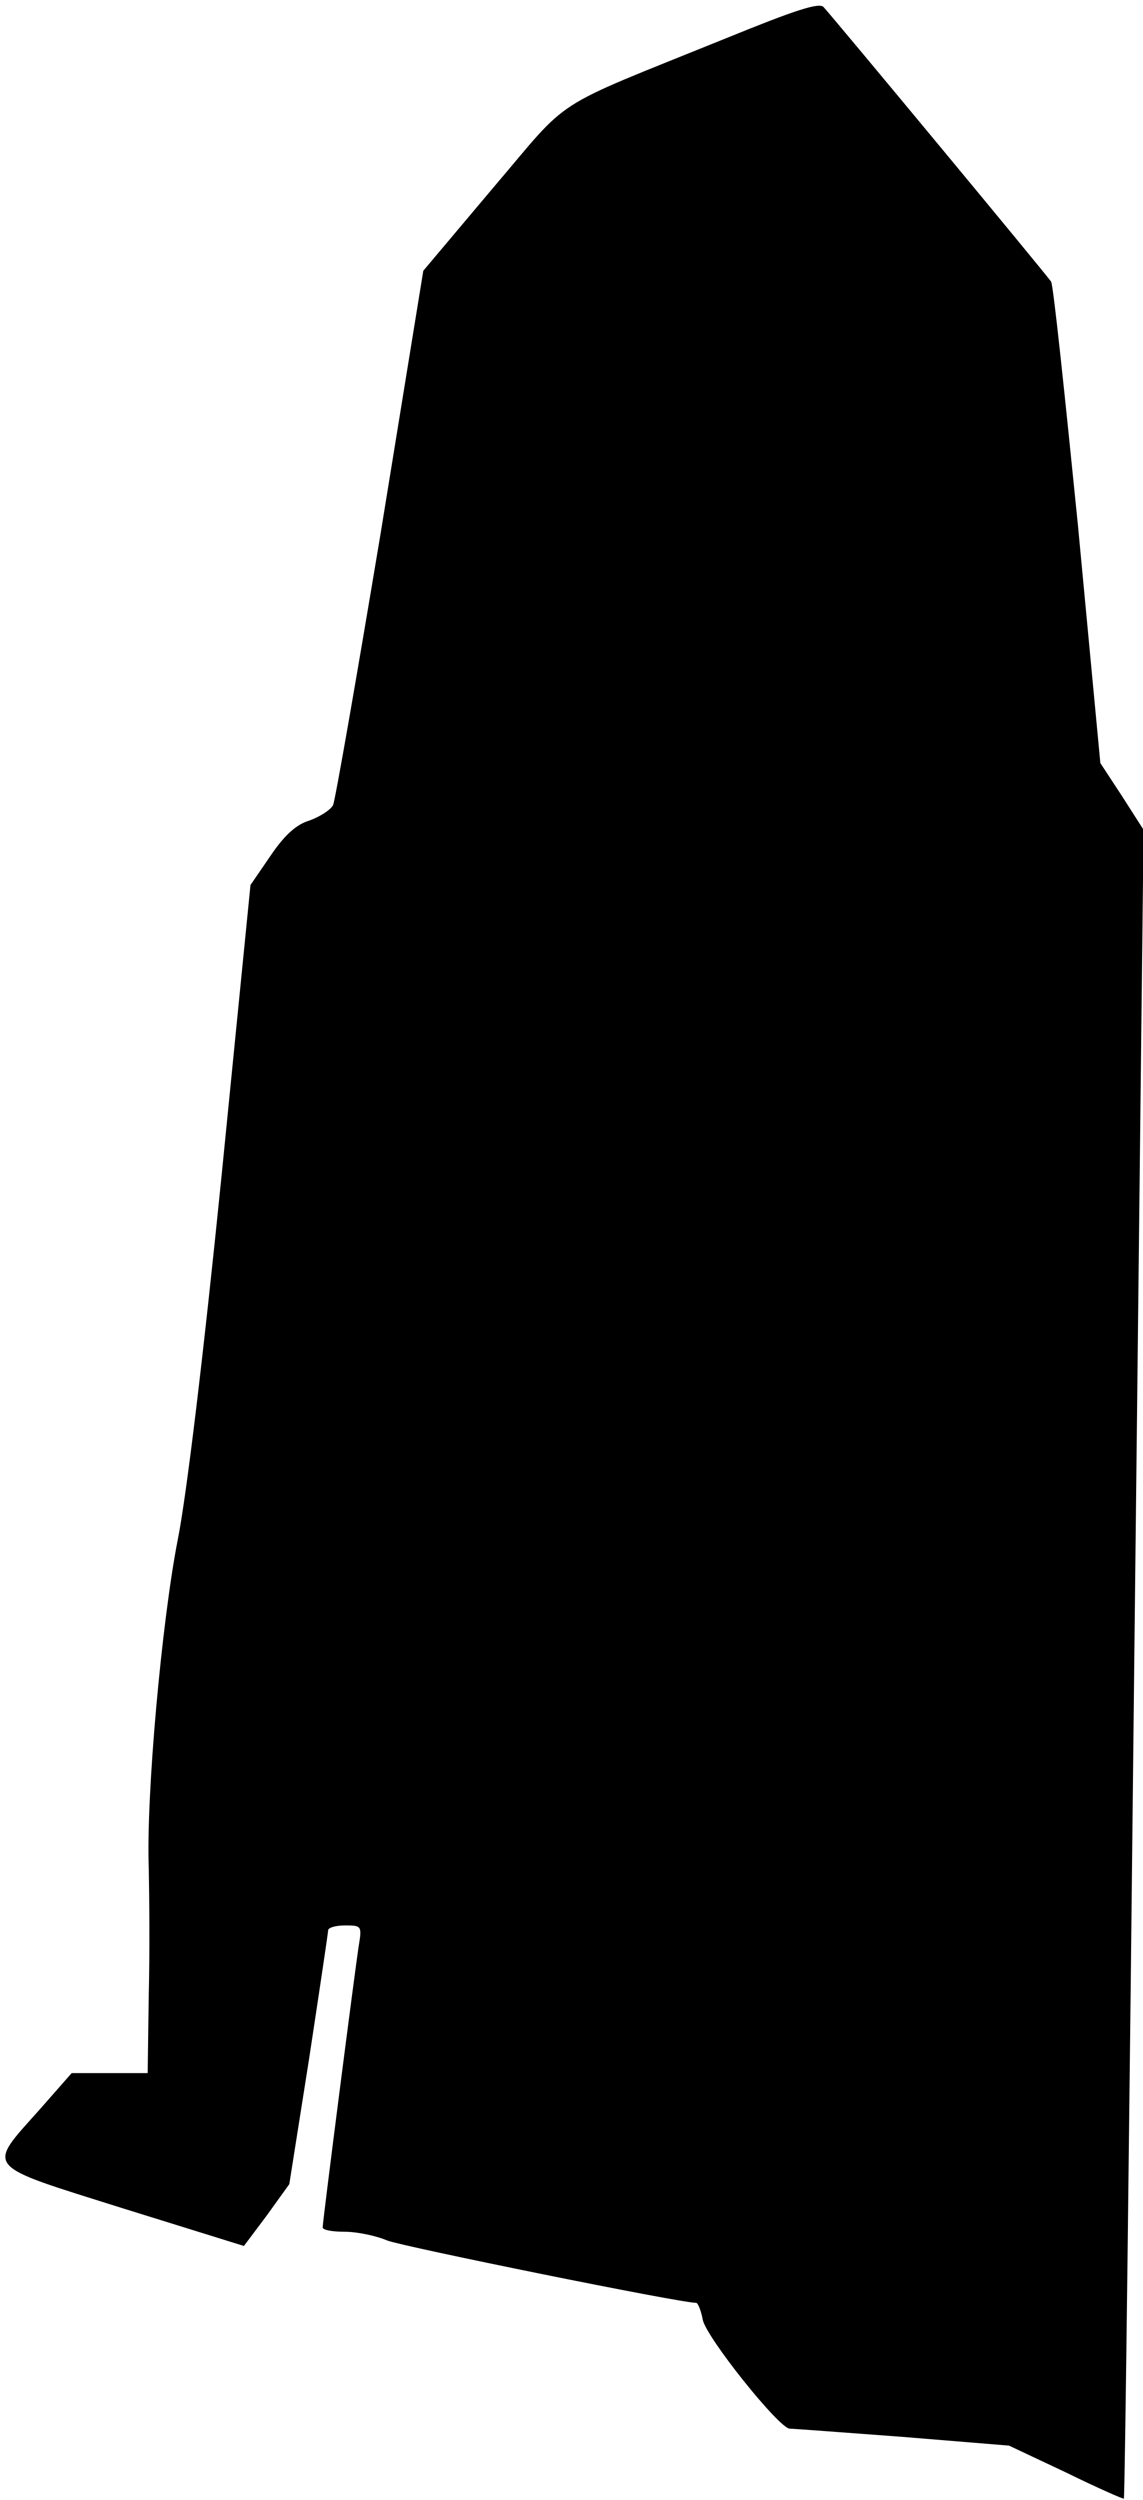 <?xml version="1.0" standalone="no"?>
<!DOCTYPE svg PUBLIC "-//W3C//DTD SVG 20010904//EN"
 "http://www.w3.org/TR/2001/REC-SVG-20010904/DTD/svg10.dtd">
<svg version="1.0" xmlns="http://www.w3.org/2000/svg"
 width="209pt" height="457pt" viewBox="0 0 209 457"
 preserveAspectRatio="xMidYMid meet">
<g transform="translate(0,457) scale(0.1,-0.1)"
fill="#000000" stroke="none">
<path fill="#000000" stroke="none" d="M1325 4499 c-326 -132 -278 -102 -423
-272 l-128 -152 -78 -480 c-44 -264 -83 -488 -87 -497 -5 -9 -24 -21 -43 -28
-24 -7 -46 -27 -71 -64 l-37 -54 -53 -533 c-33 -327 -64 -584 -80 -664 -29
-148 -58 -466 -53 -600 1 -49 2 -154 0 -232 l-2 -143 -69 0 -70 0 -58 -66
c-98 -110 -106 -100 151 -181 l222 -69 42 56 41 57 36 228 c19 125 35 232 35
236 0 5 14 9 31 9 30 0 31 -1 25 -37 -7 -45 -66 -504 -66 -515 0 -5 18 -8 40
-8 22 0 57 -7 78 -16 28 -11 535 -114 565 -114 3 0 9 -14 12 -31 7 -33 140
-199 159 -199 6 0 99 -7 206 -15 l195 -16 104 -49 c57 -28 105 -49 106 -48 2
2 10 689 19 1527 l17 1524 -39 61 -40 61 -41 435 c-24 239 -45 439 -49 445 -6
10 -395 479 -416 502 -8 9 -51 -5 -181 -58z"/>
</g>
</svg>
